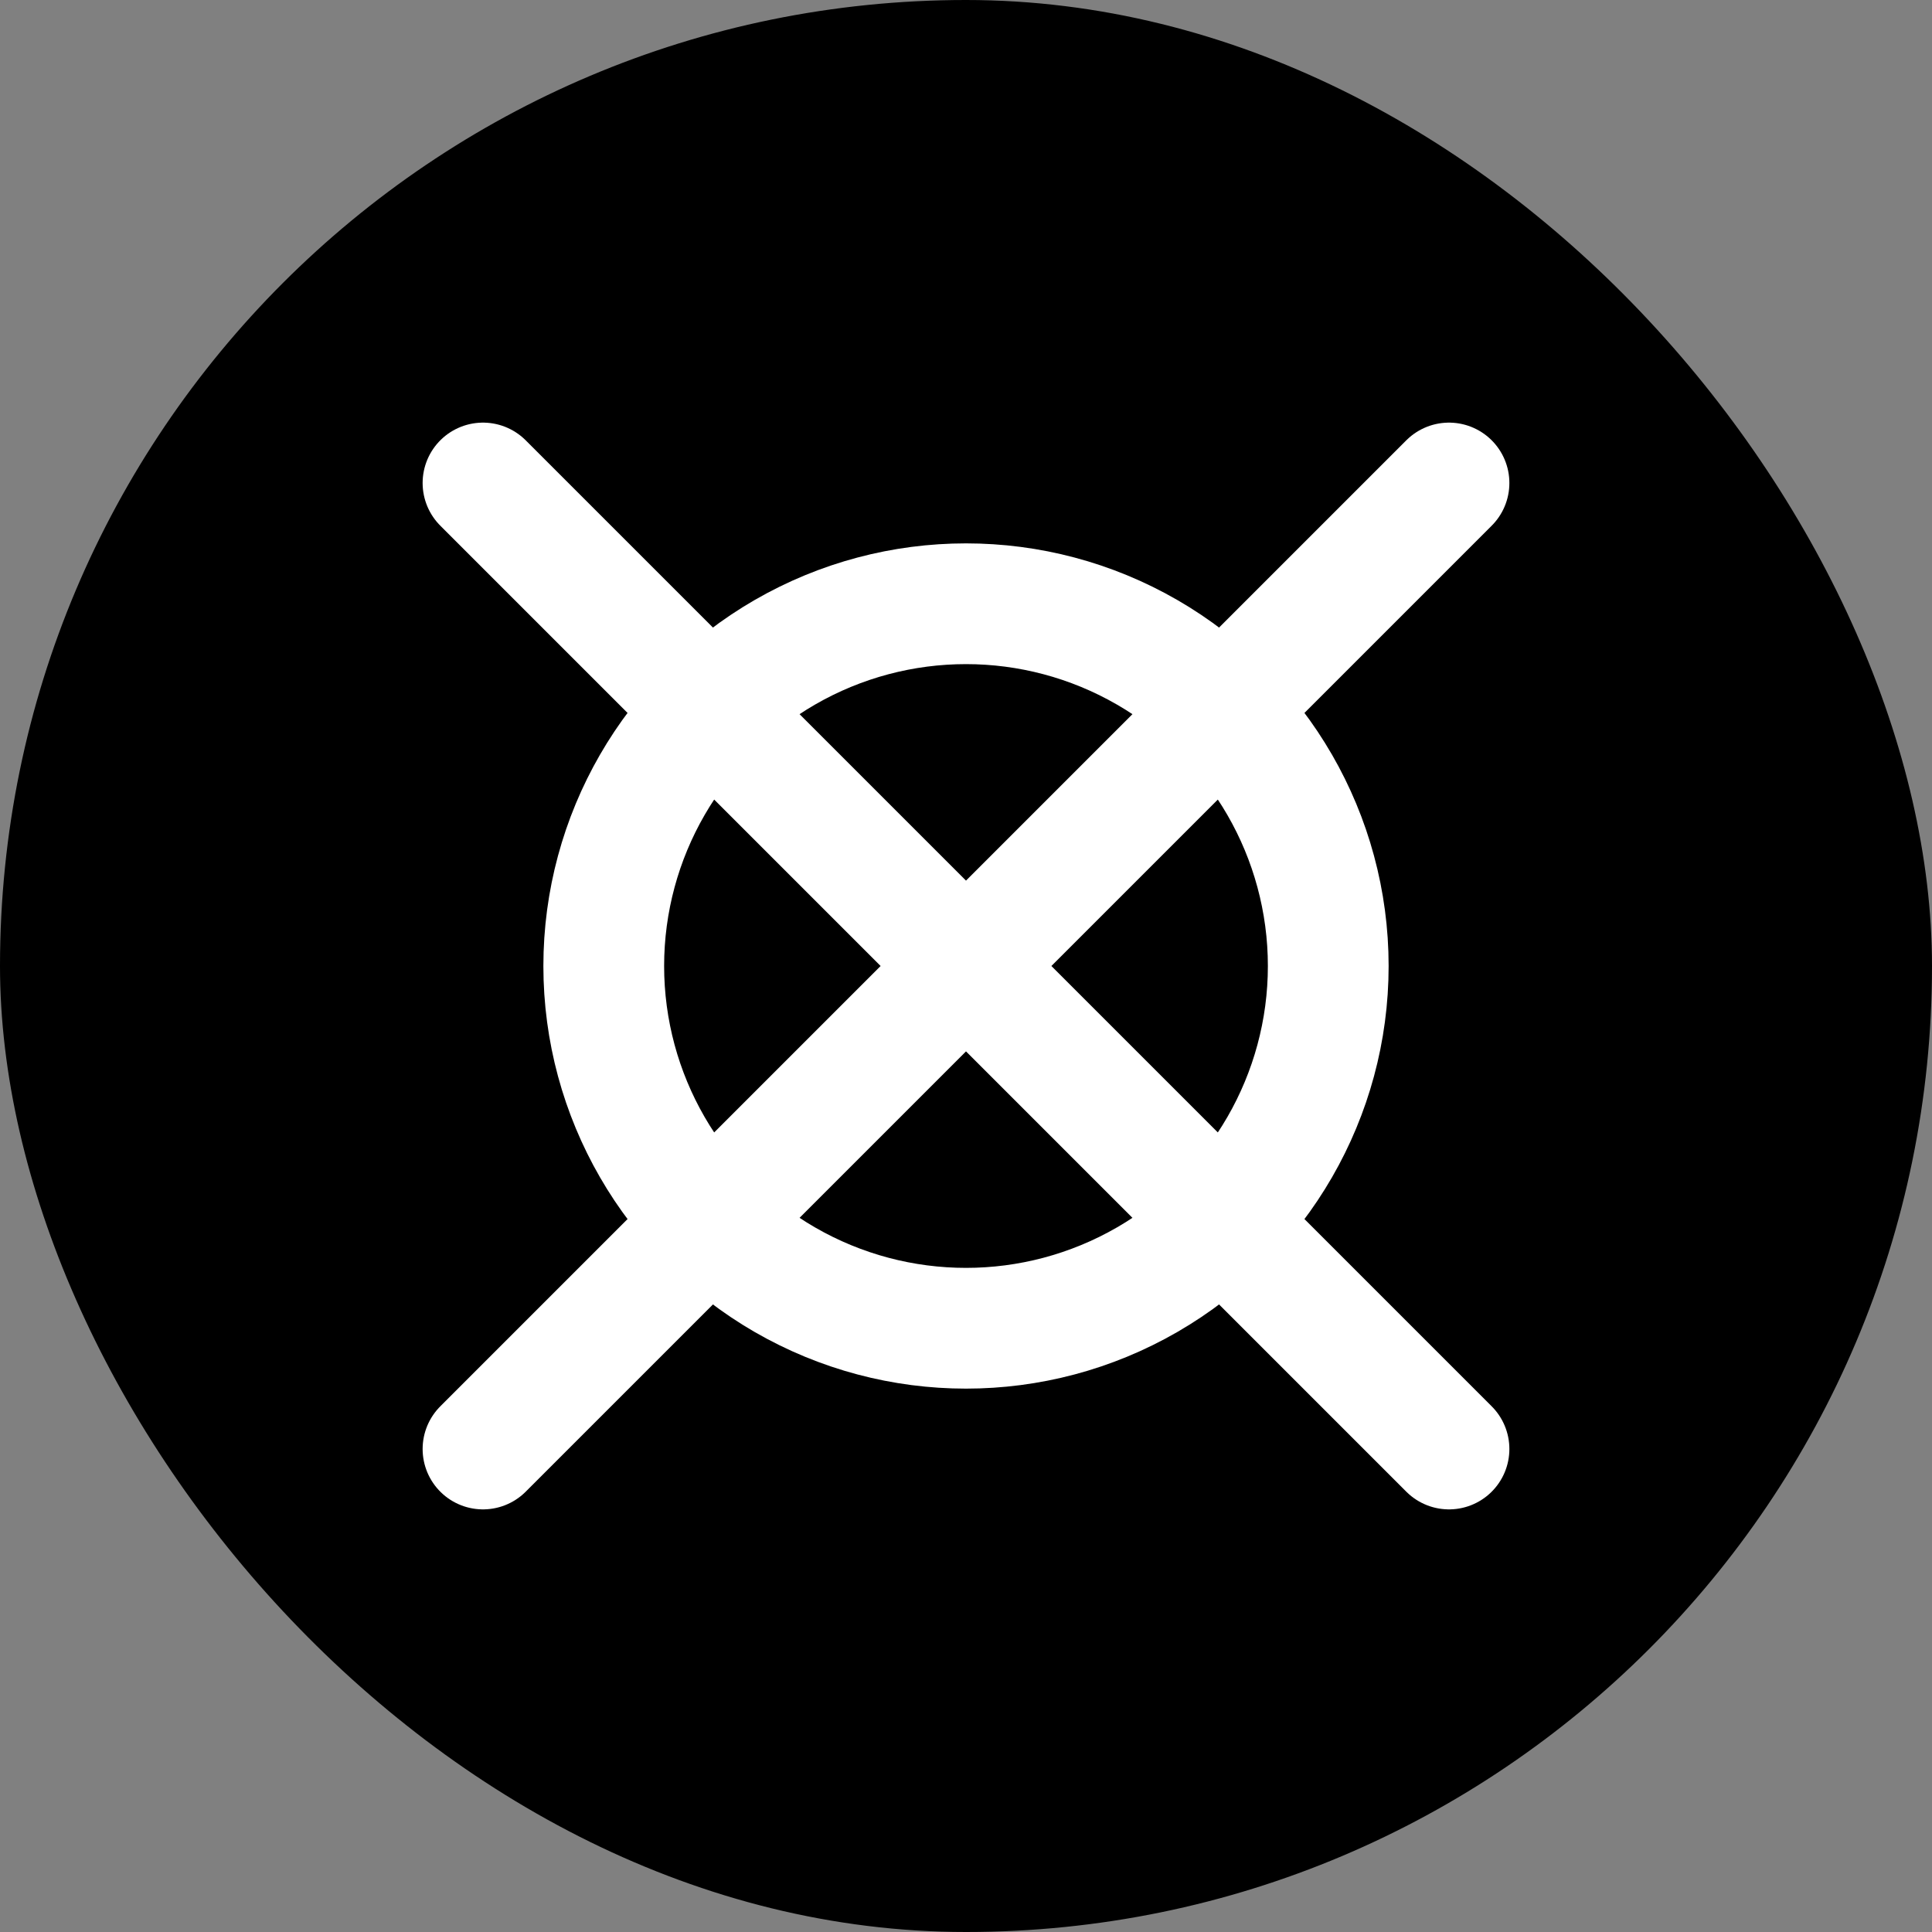 <svg width="32" height="32" viewBox="0 0 32 32" fill="none" xmlns="http://www.w3.org/2000/svg">
  <rect x="0" y="0" width="32" height="32" fill="#808080" stroke="none"/>
  <rect width="32" height="32" rx="16" fill="url(#stark-gradient)"/>
  <path d="M8 8L24 24M24 8L8 24" stroke="white" stroke-width="2" stroke-linecap="round"/>
  <circle cx="16" cy="16" r="6" stroke="white" stroke-width="2" fill="none"/>
  <defs>
    <linearGradient id="stark-gradient" x1="16" y1="0" x2="16" y2="32" gradientUnits="userSpaceOnUse">
      <stop stopColor="#00D4FF"/>
      <stop offset="1" stopColor="#0099CC"/>
    </linearGradient>
  </defs>
</svg> 